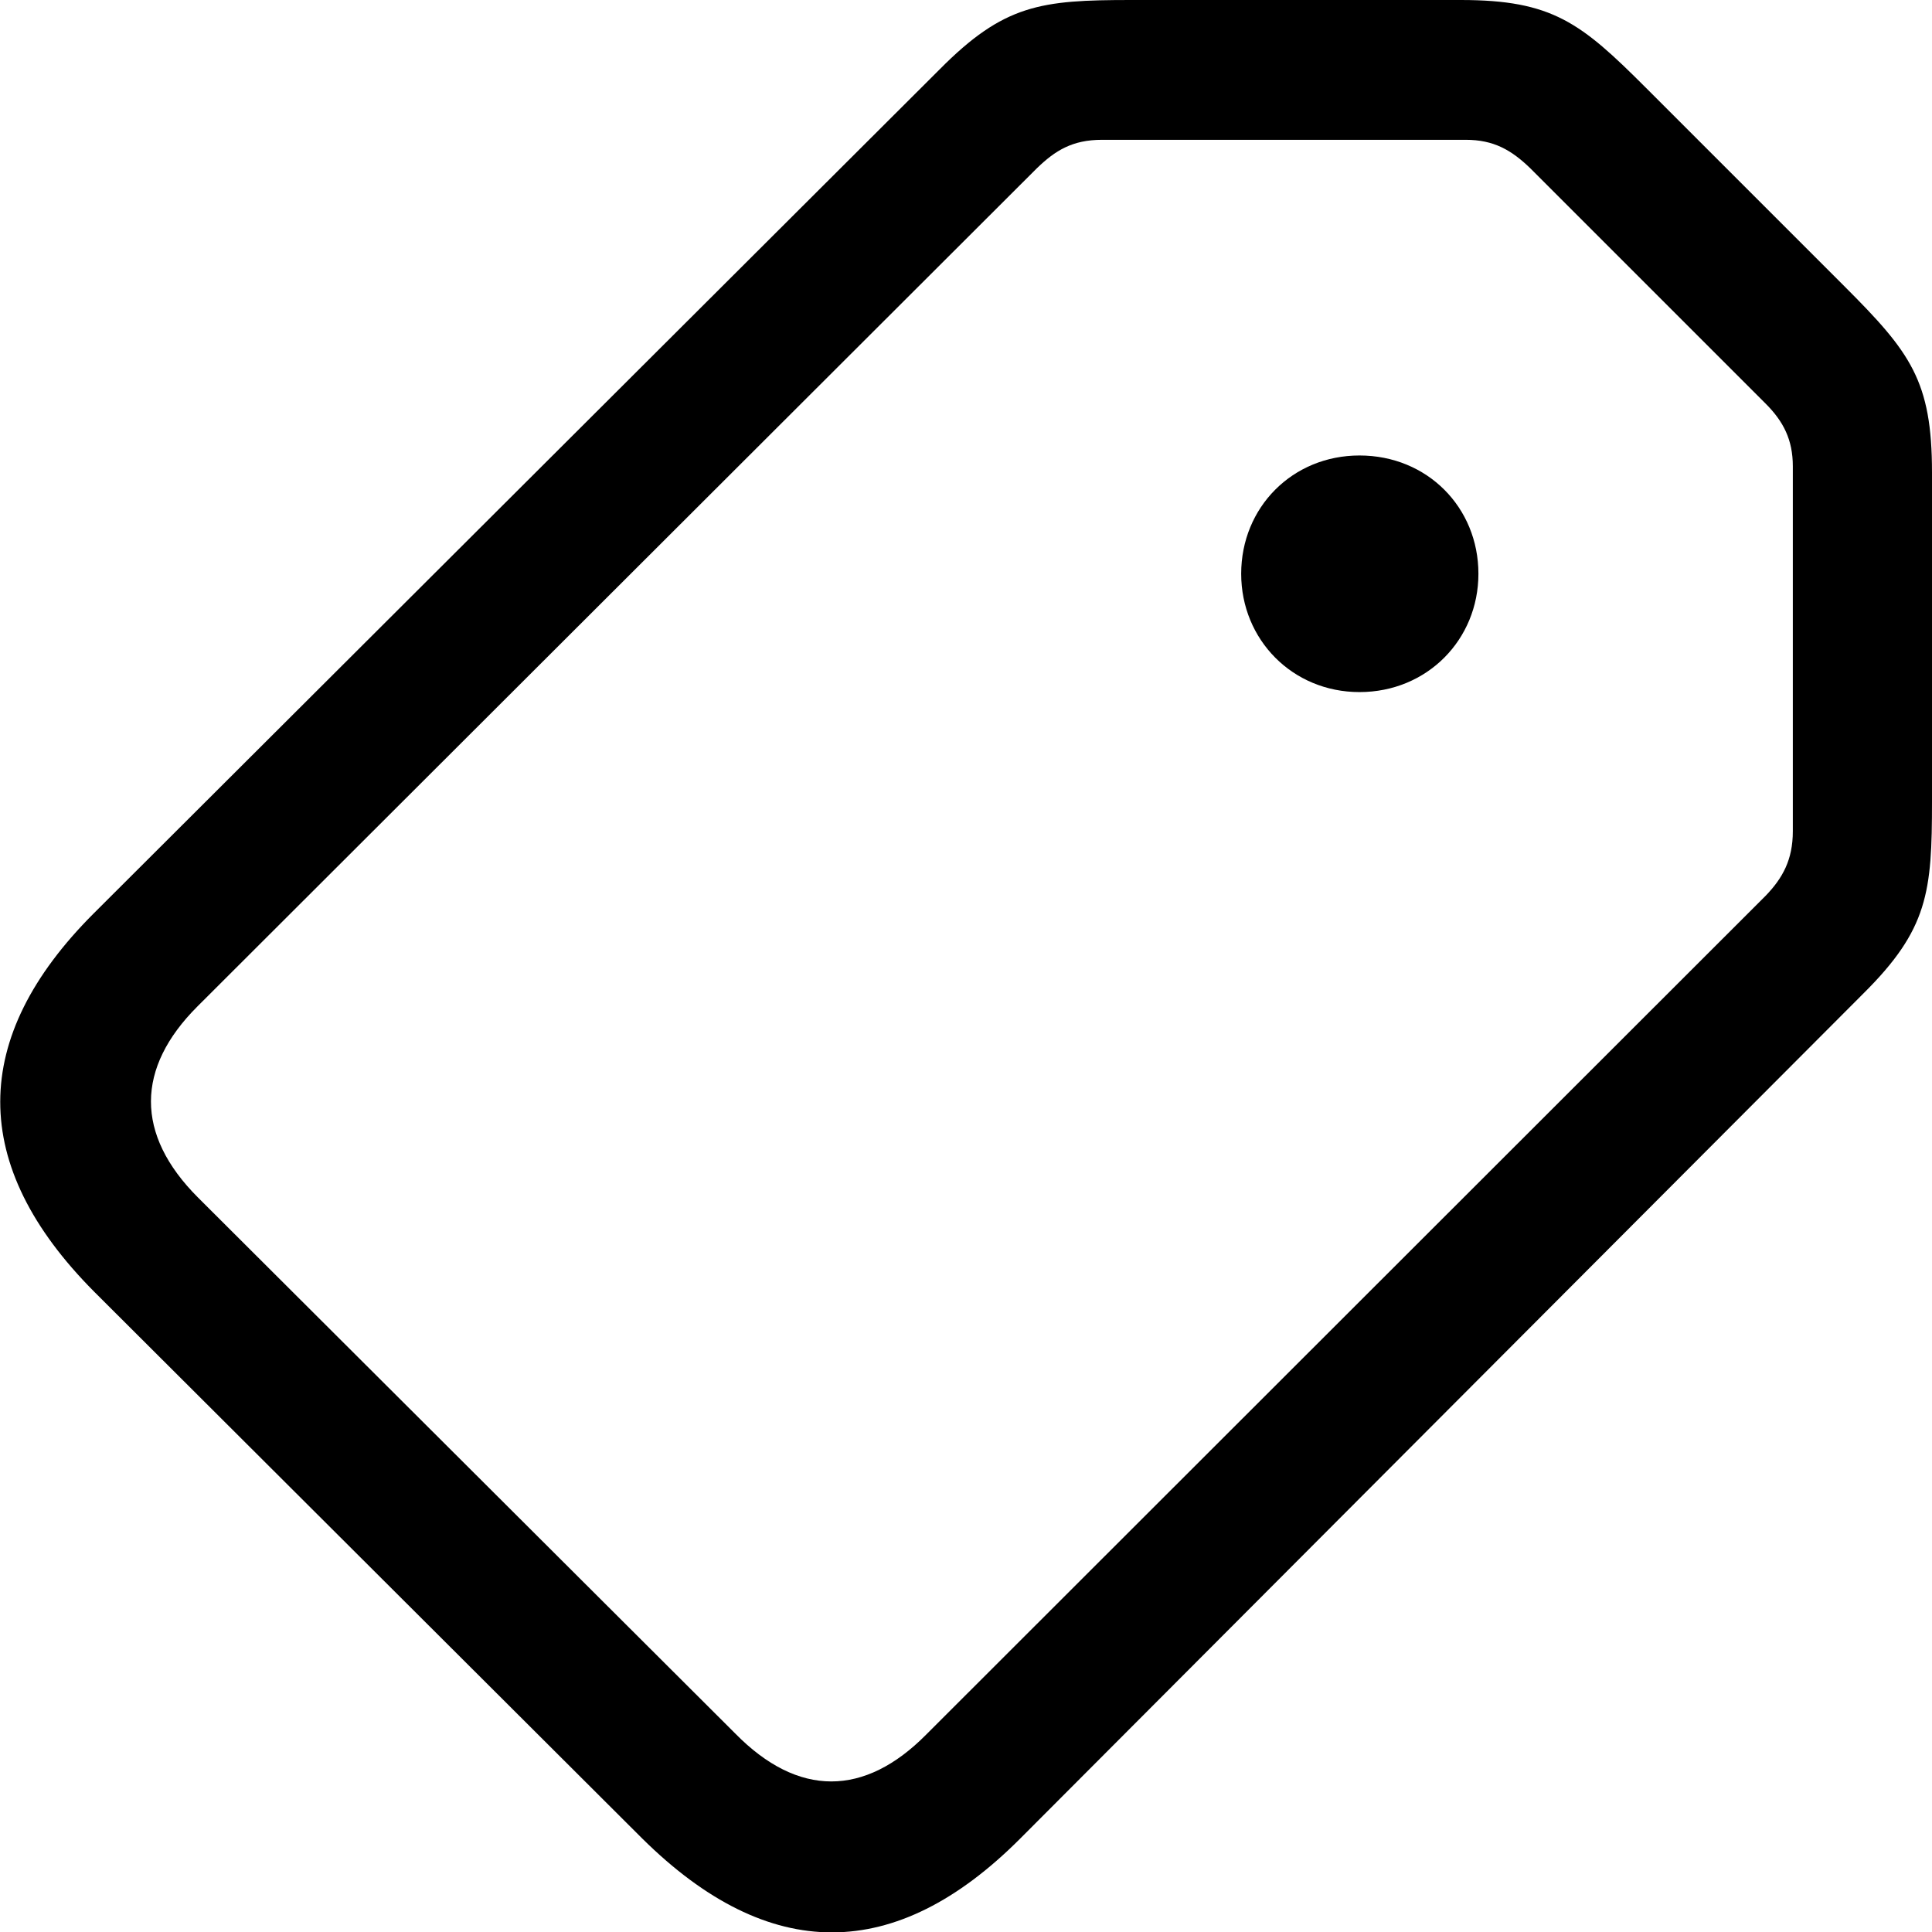 <svg xmlns="http://www.w3.org/2000/svg" viewBox="3.13 2.21 30.54 30.54" width="30.54" height="30.54" fill="currentColor">
  <path d="M19.25 31.28L32.58 17.92C33.61 16.90 33.67 16.31 33.67 14.88L33.67 9.68C33.67 8.23 33.33 7.78 32.29 6.74L29.15 3.60C28.12 2.57 27.67 2.21 26.22 2.21L21.01 2.21C19.58 2.21 19.00 2.28 17.98 3.31L4.61 16.65C2.65 18.61 2.63 20.63 4.62 22.63L13.28 31.27C15.29 33.26 17.29 33.24 19.25 31.28ZM17.77 29.63C16.80 30.61 15.75 30.63 14.75 29.61L6.26 21.14C5.26 20.14 5.28 19.09 6.25 18.12L19.52 4.87C19.81 4.59 20.08 4.42 20.55 4.42L26.30 4.42C26.74 4.42 27.02 4.58 27.32 4.87L31.04 8.59C31.32 8.87 31.47 9.16 31.47 9.58L31.47 15.35C31.47 15.80 31.31 16.09 31.04 16.37ZM24.62 13.15C25.69 13.15 26.50 12.32 26.50 11.28C26.50 10.23 25.69 9.41 24.62 9.41C23.56 9.41 22.75 10.23 22.75 11.28C22.75 12.32 23.56 13.15 24.62 13.15Z" />
</svg>